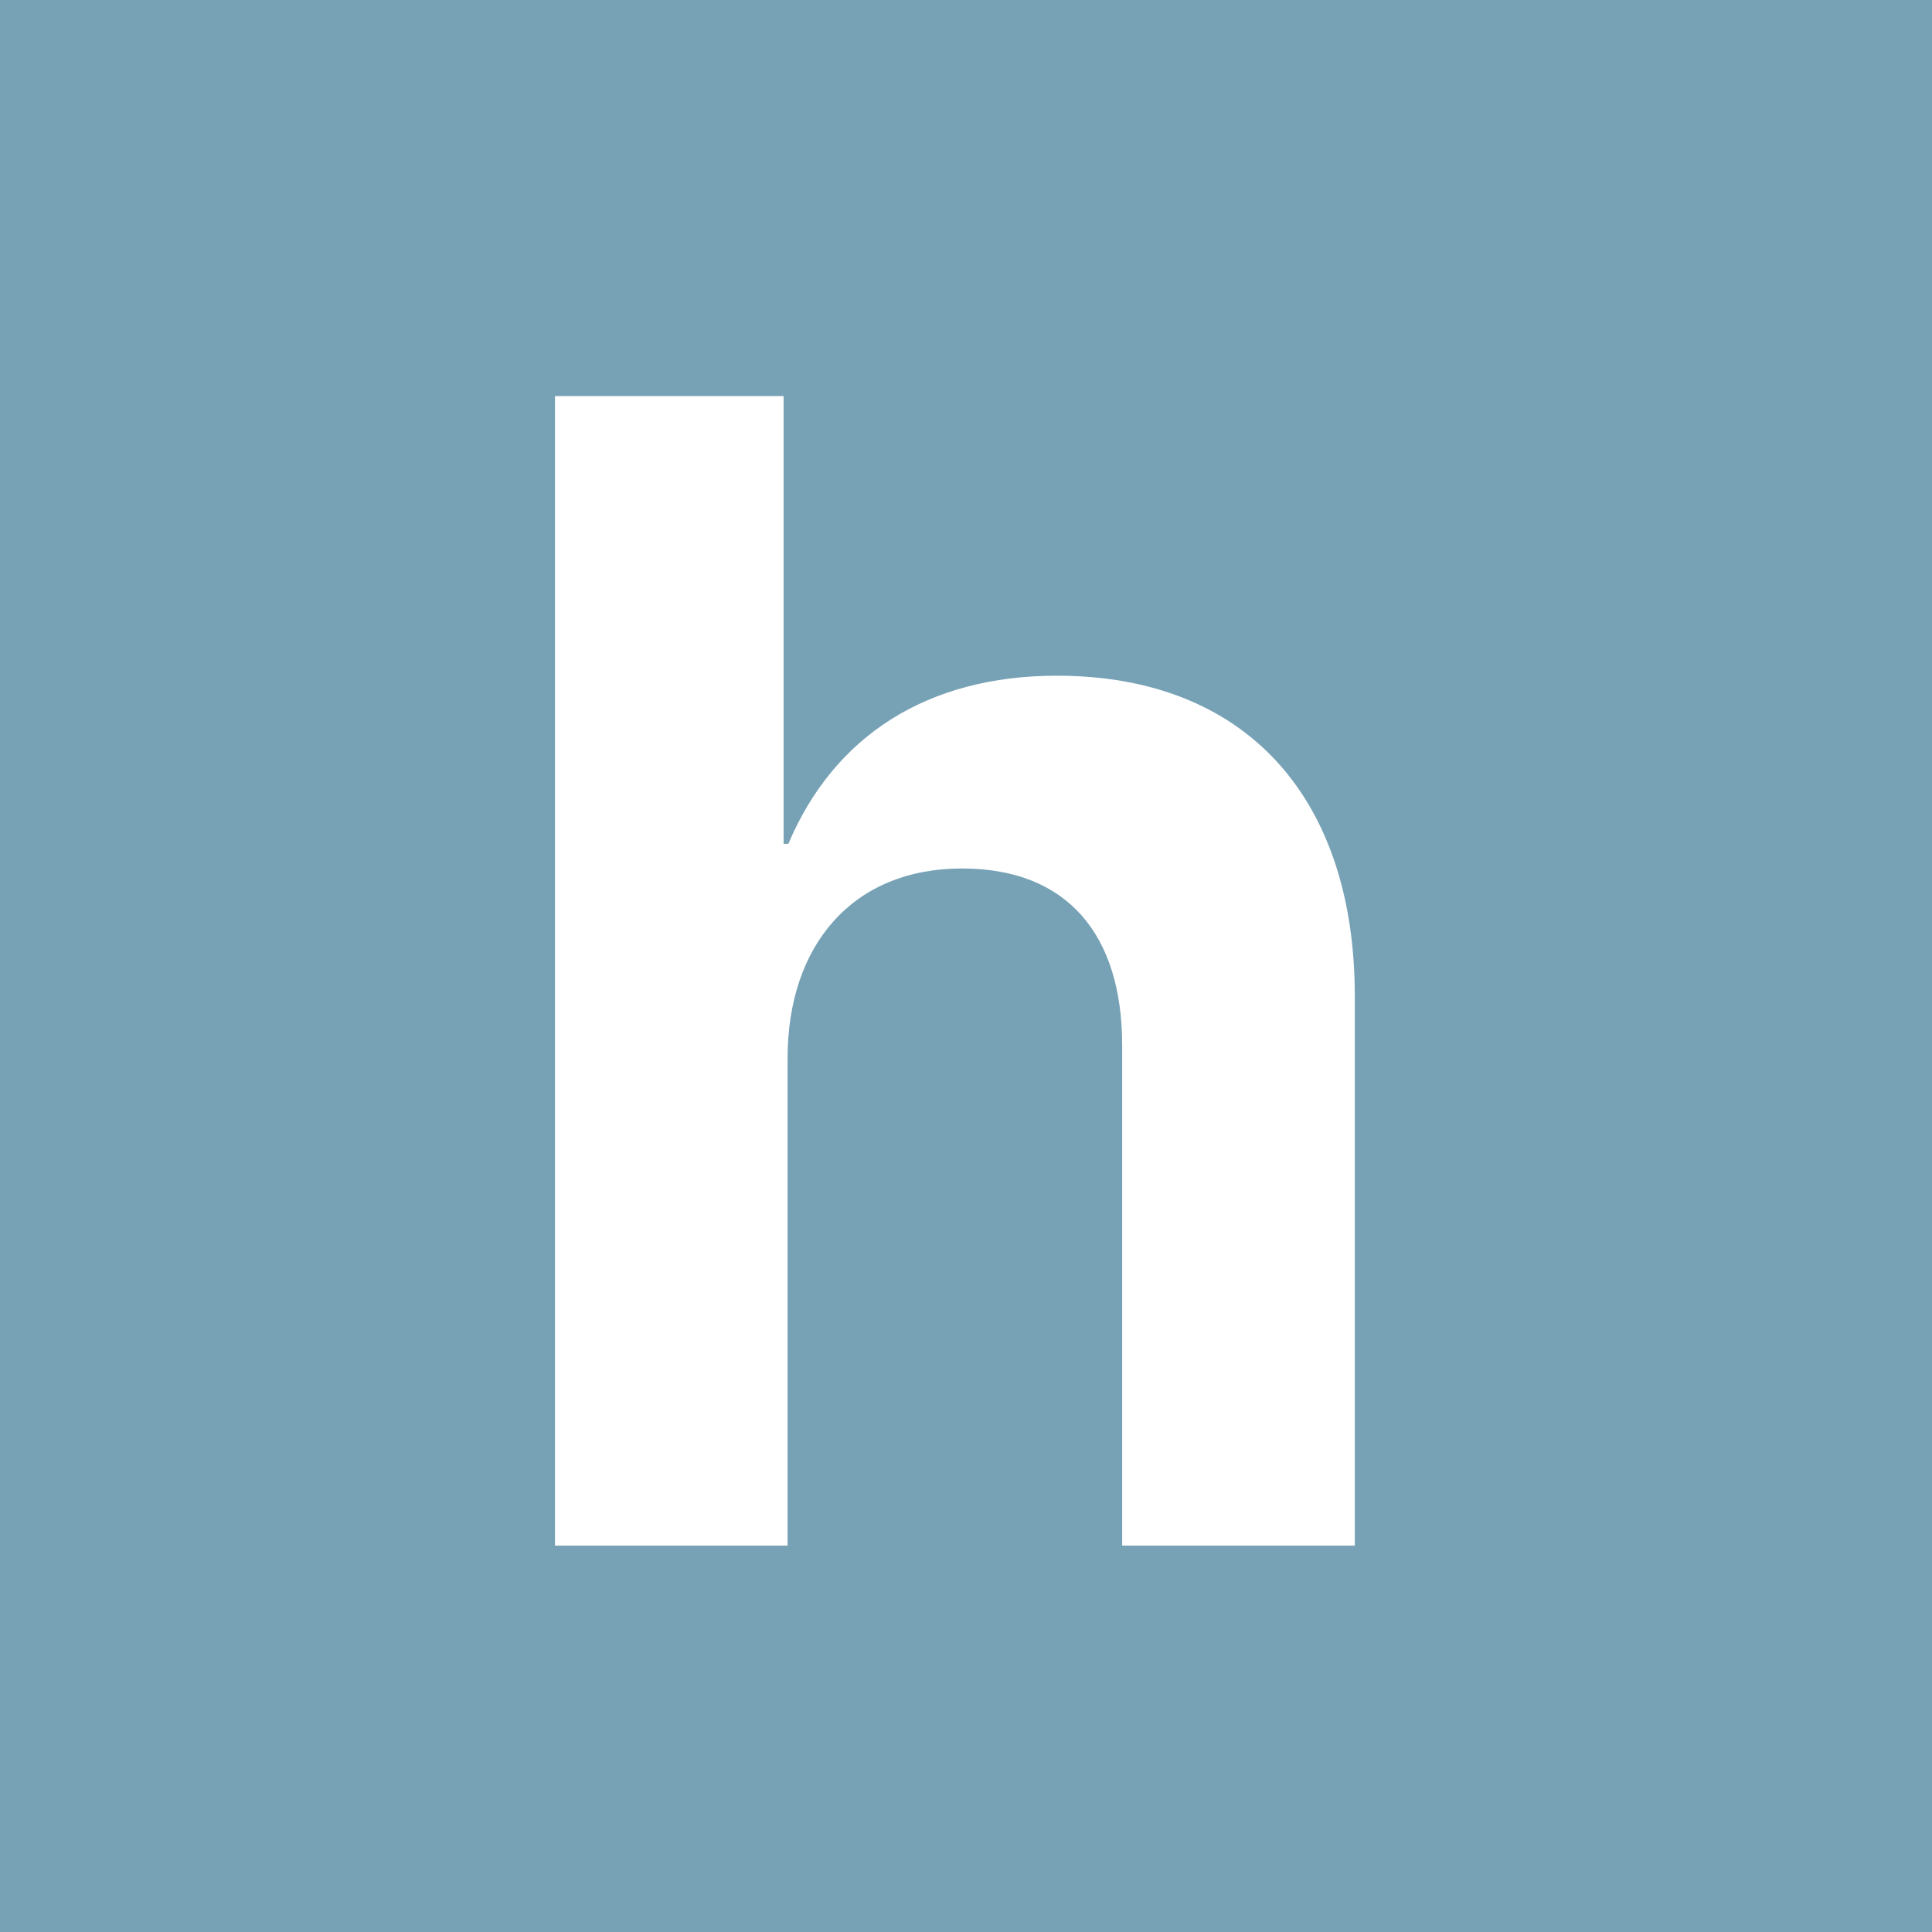 <svg viewBox="0 0 90 90" xmlns="http://www.w3.org/2000/svg"><g fill="none" fill-rule="evenodd"><path fill="#77A2B6" d="M0 0h90v90H0z"/><path d="M25.853 72V18.451h10.65v20.856h.223c2.115-5.01 6.457-7.83 12.506-7.83 8.832 0 13.879 5.714 13.879 14.918V72H52.275V48.695c0-5.12-2.523-8.238-7.459-8.238-5.121 0-8.127 3.6-8.127 8.832V72H25.853Z" fill="#FFF"/></g></svg>